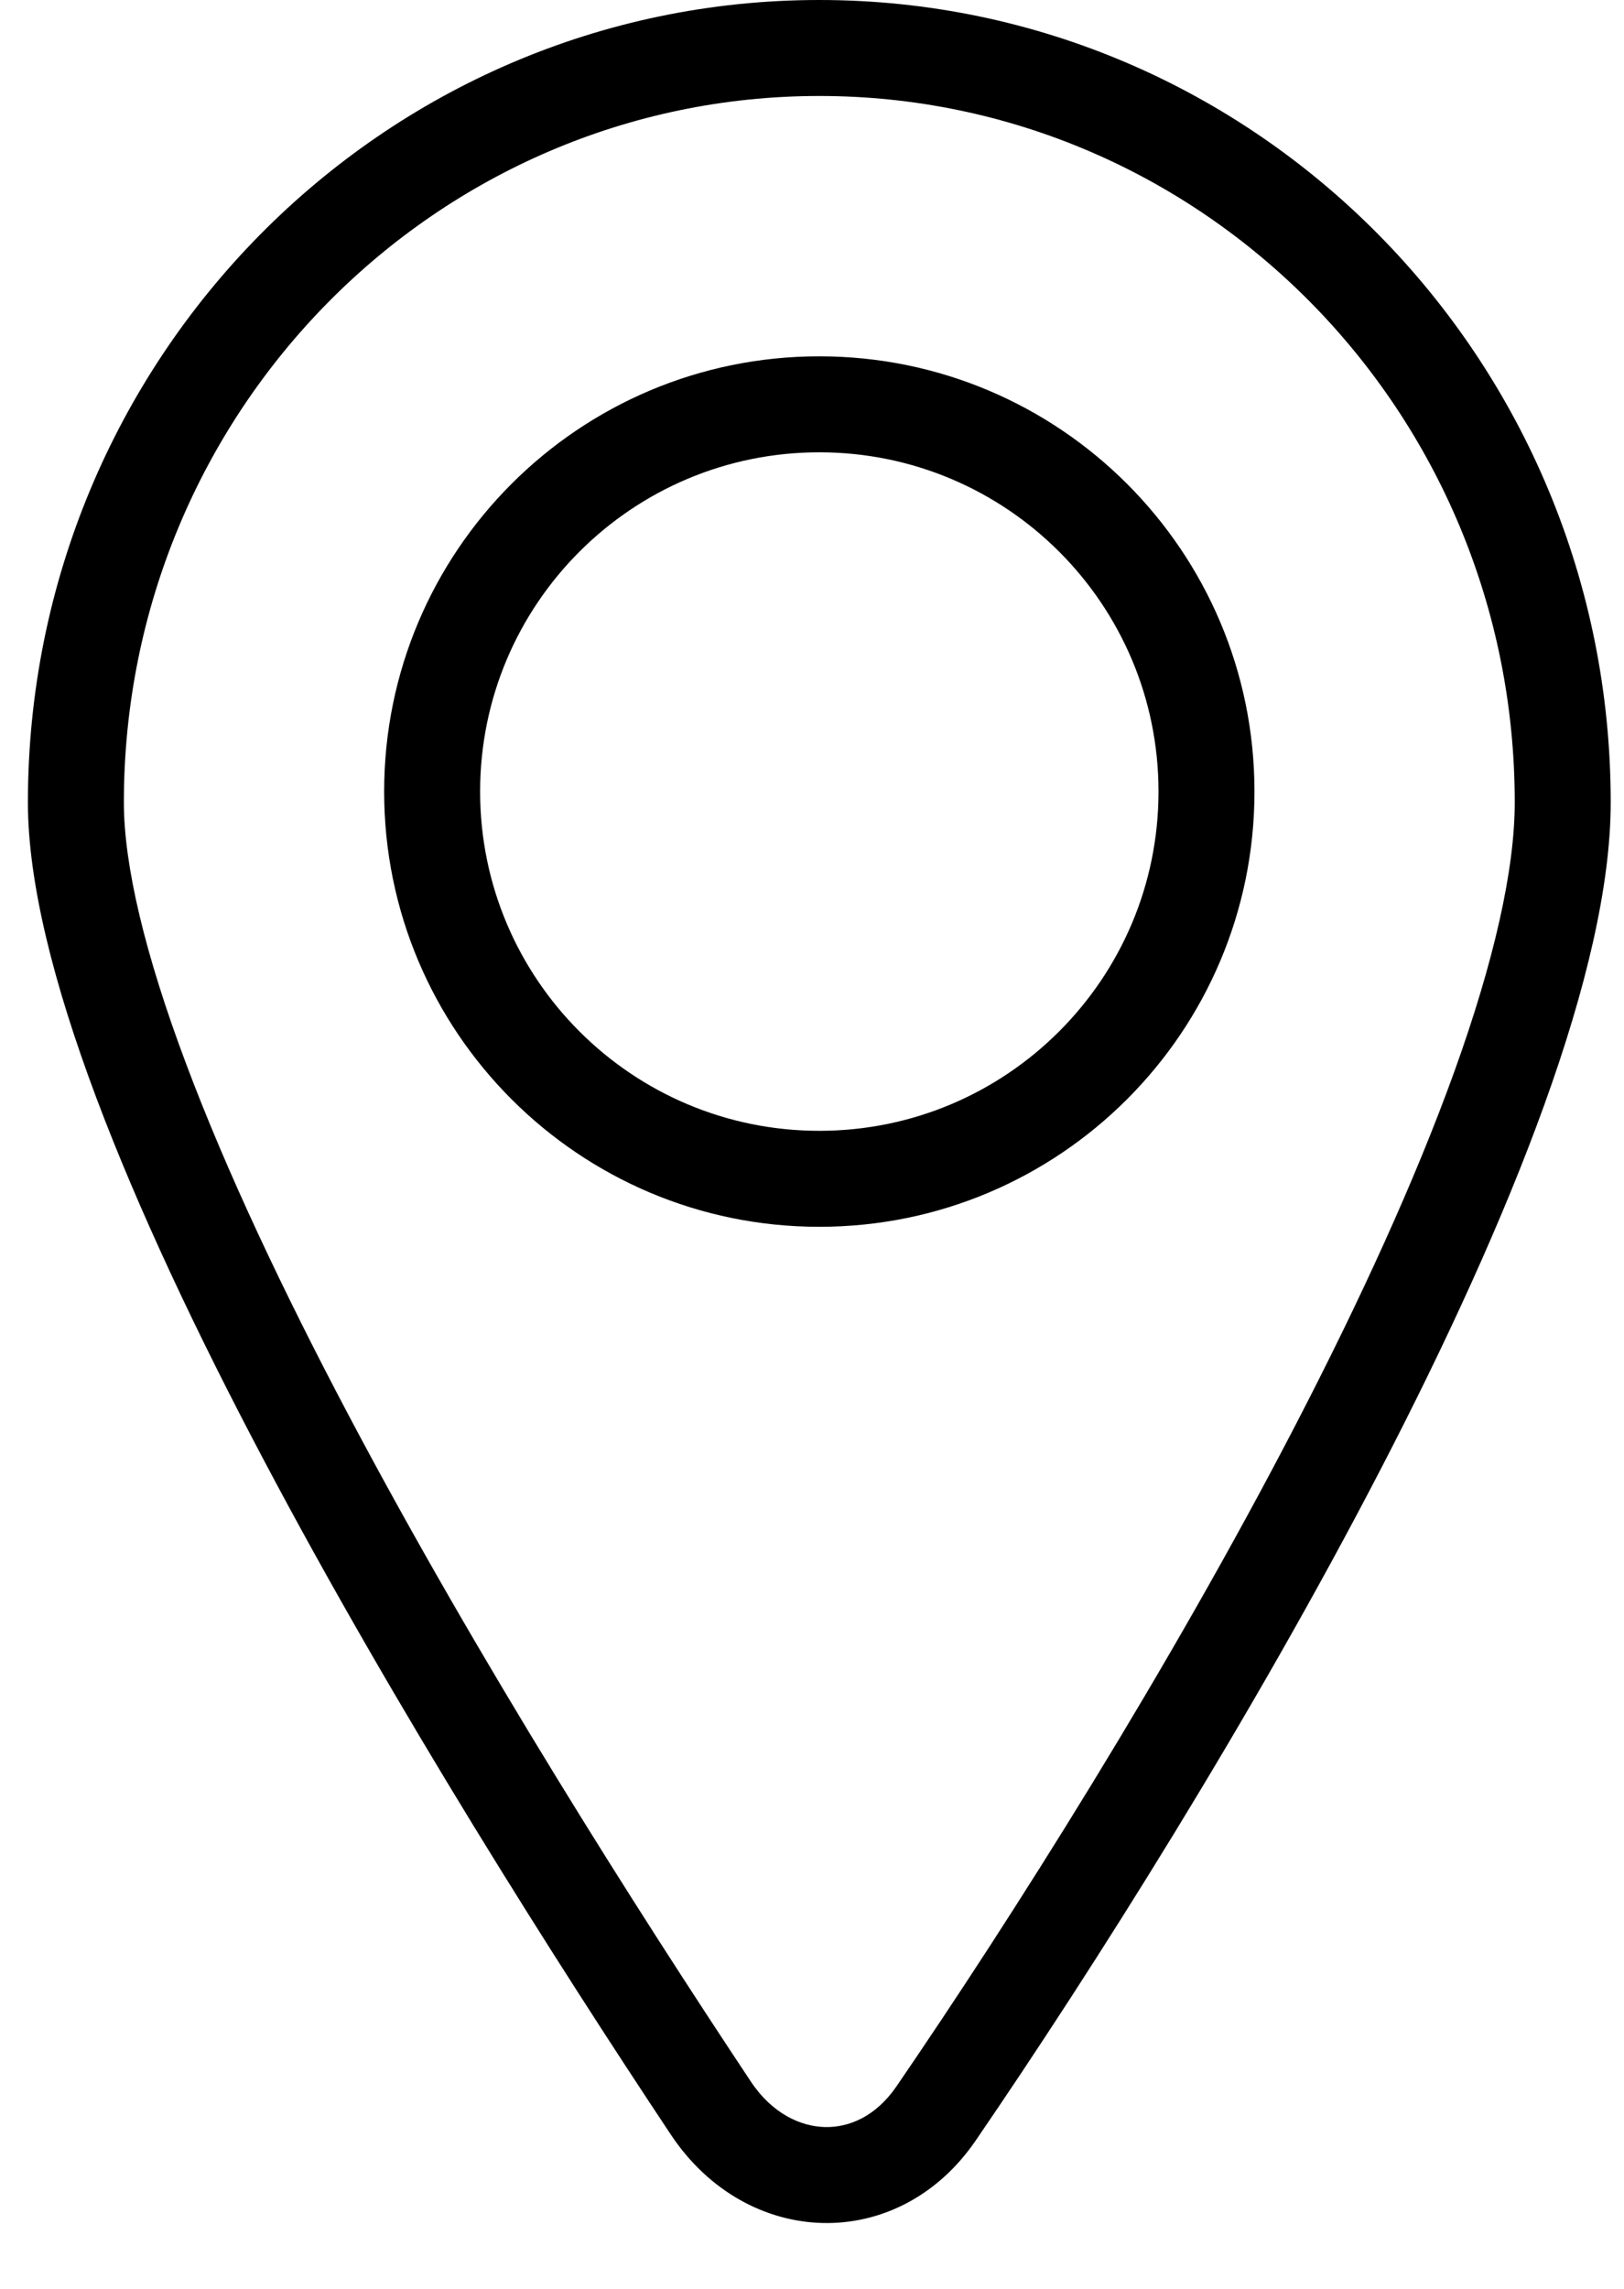 <svg width="22" height="31" viewBox="0 0 22 31" fill="none" xmlns="http://www.w3.org/2000/svg">
<path fill-rule="evenodd" clip-rule="evenodd" d="M19.7 14.518C20.24 13.02 20.52 11.777 20.52 10.868C20.52 5.567 16.286 1.3 11.099 1.3C5.913 1.3 1.678 5.567 1.678 10.868C1.678 11.717 1.962 12.92 2.52 14.405C3.067 15.865 3.838 17.494 4.718 19.159C6.478 22.488 8.629 25.872 10.171 28.192C10.464 28.632 10.85 28.801 11.176 28.809C11.494 28.816 11.86 28.673 12.145 28.257C13.713 25.966 15.833 22.614 17.555 19.291C18.417 17.628 19.167 15.995 19.7 14.518ZM16.994 10.721C16.994 13.976 14.354 16.616 11.099 16.616C7.843 16.616 5.204 13.976 5.204 10.721C5.204 7.465 7.843 4.826 11.099 4.826C14.354 4.826 16.994 7.465 16.994 10.721ZM21.82 10.868C21.82 15.398 16.393 24.351 13.218 28.991C12.167 30.527 10.119 30.461 9.088 28.912C5.984 24.242 0.378 15.209 0.378 10.868C0.378 4.866 5.178 0 11.099 0C17.02 0 21.82 4.866 21.82 10.868ZM15.694 10.721C15.694 13.258 13.636 15.316 11.099 15.316C8.561 15.316 6.504 13.258 6.504 10.721C6.504 8.183 8.561 6.126 11.099 6.126C13.636 6.126 15.694 8.183 15.694 10.721Z" fill="current"/>
</svg>
